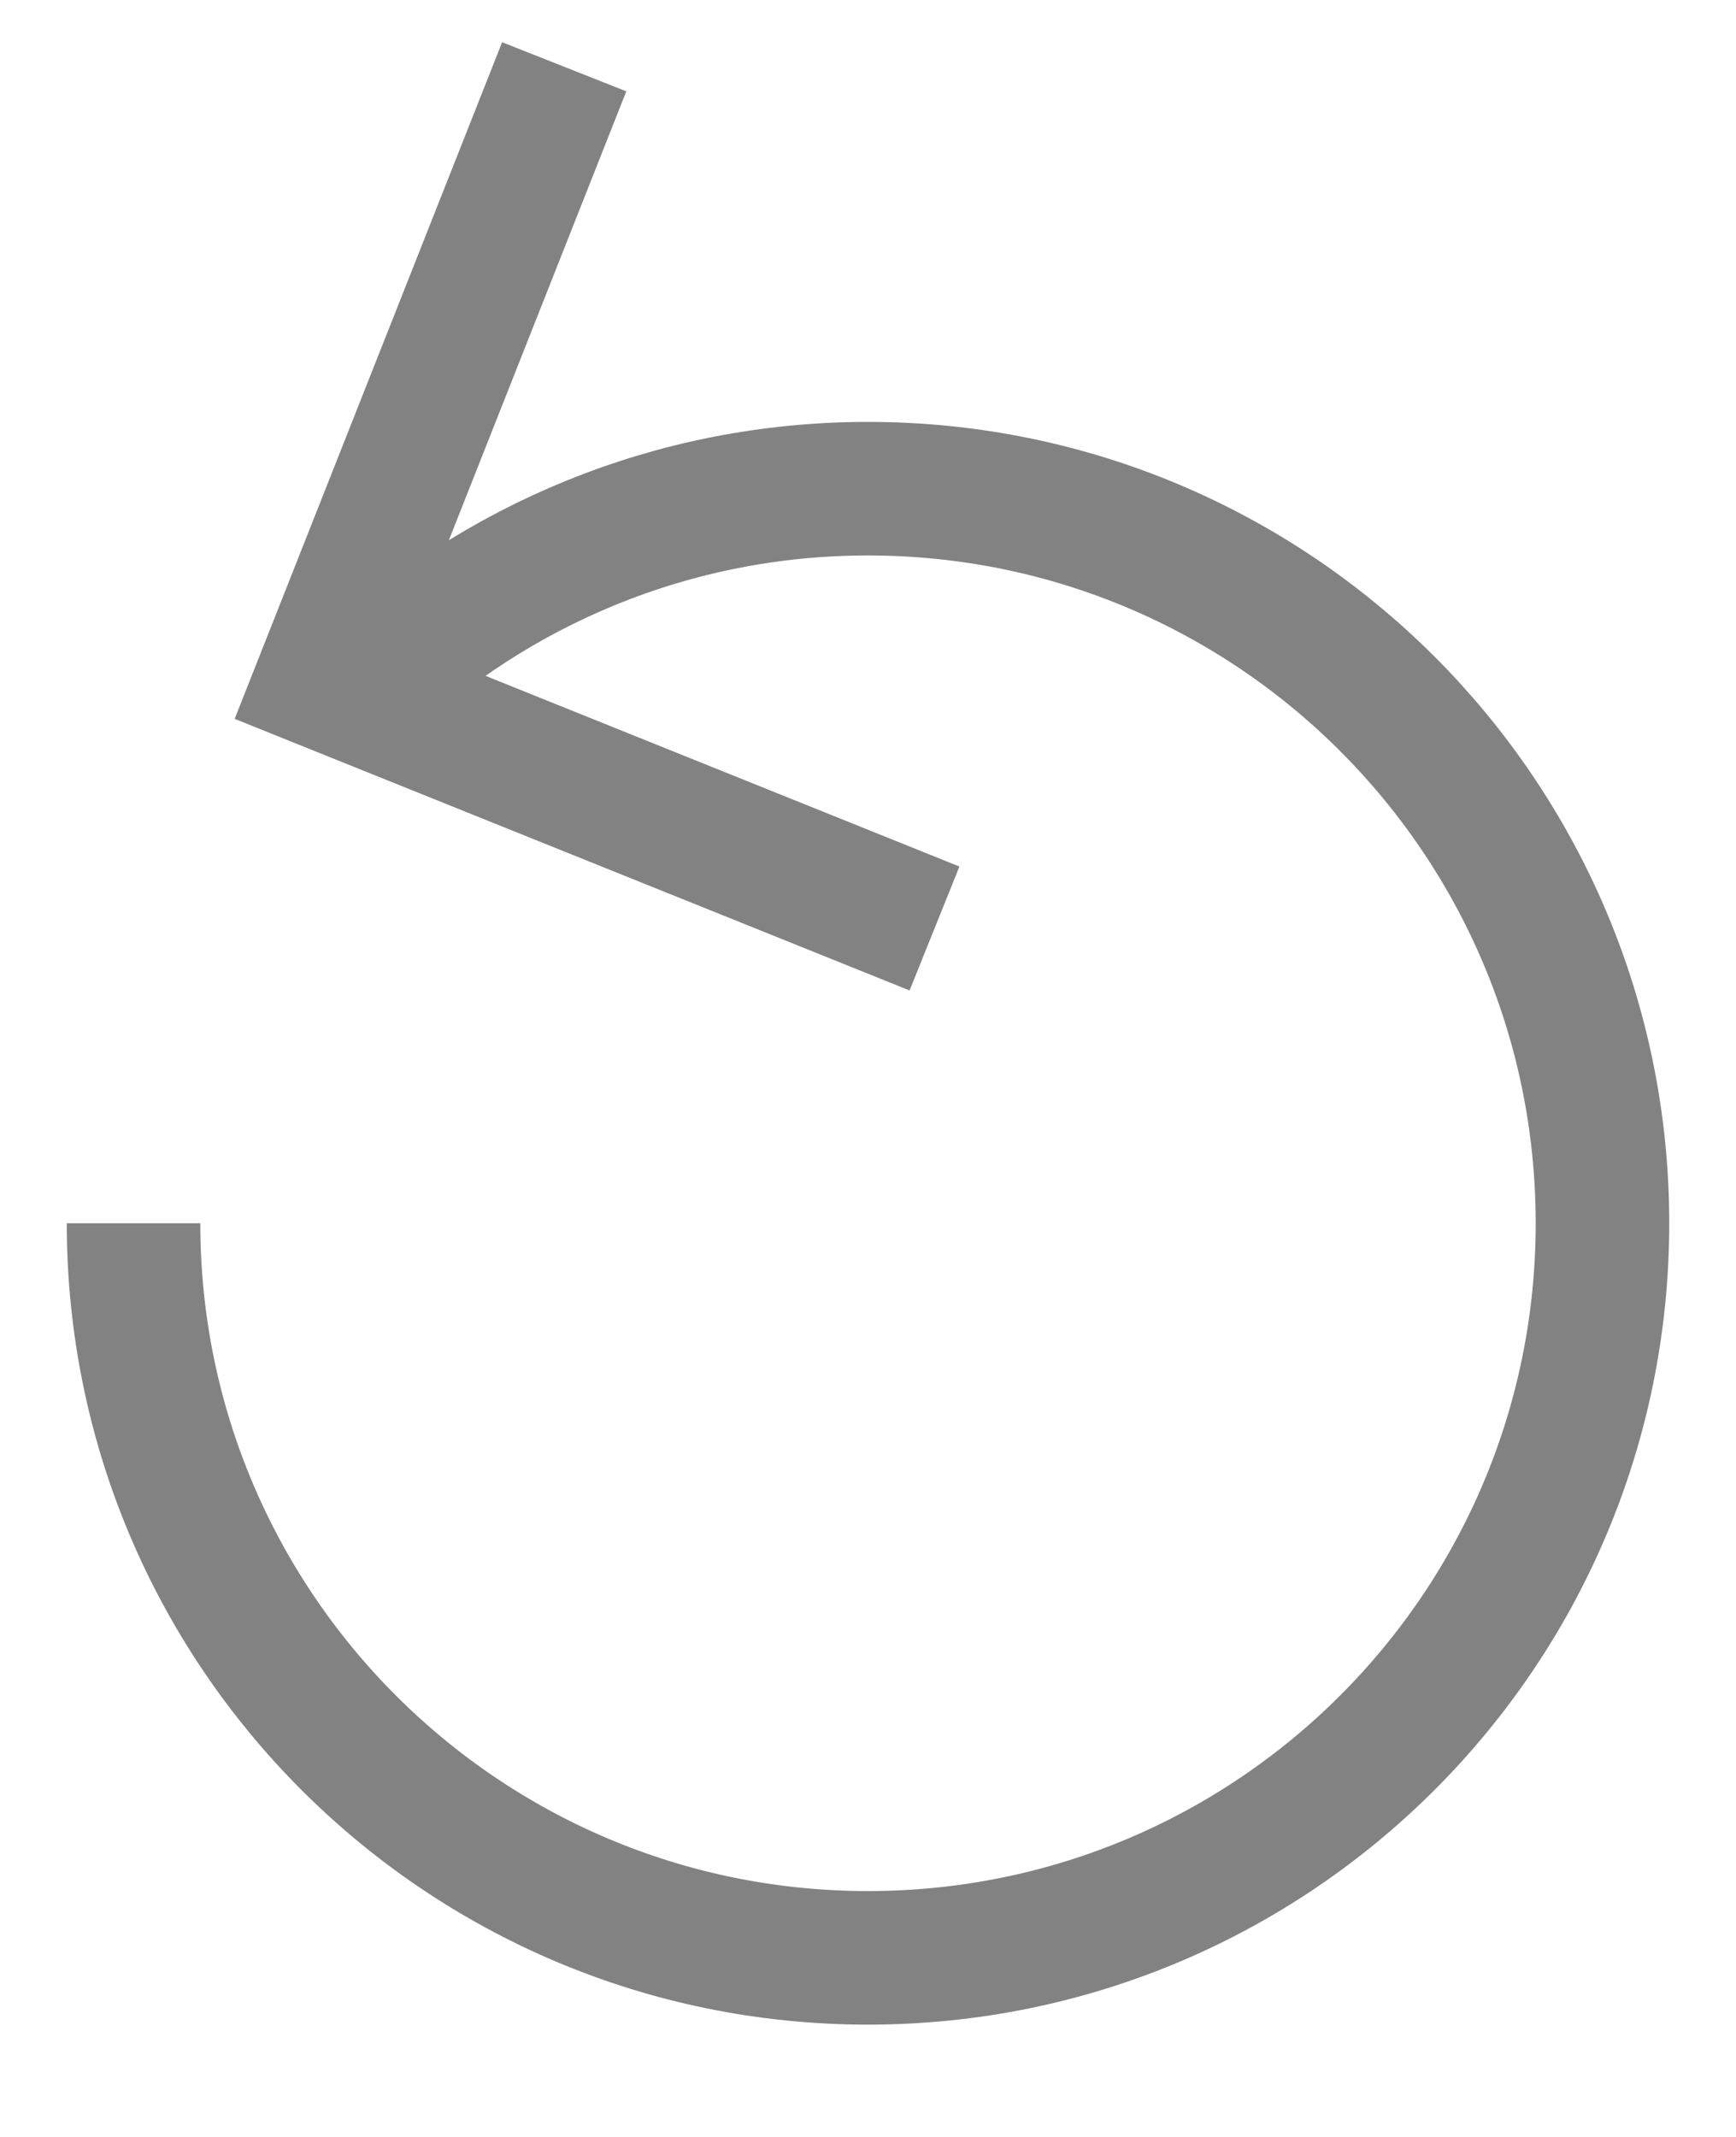 <svg width="13" height="16" viewBox="0 0 13 16" fill="none" xmlns="http://www.w3.org/2000/svg">
<path d="M1 9.159C1 12.197 3.462 14.659 6.5 14.659C9.538 14.659 12 12.197 12 9.159C12 6.122 9.538 3.659 6.5 3.659C5.035 3.659 3.704 4.232 2.719 5.165" stroke="#828282"/>
<path d="M6.998 6.952L2.405 5.104L4.225 0.5" stroke="#828282"/>
</svg>

